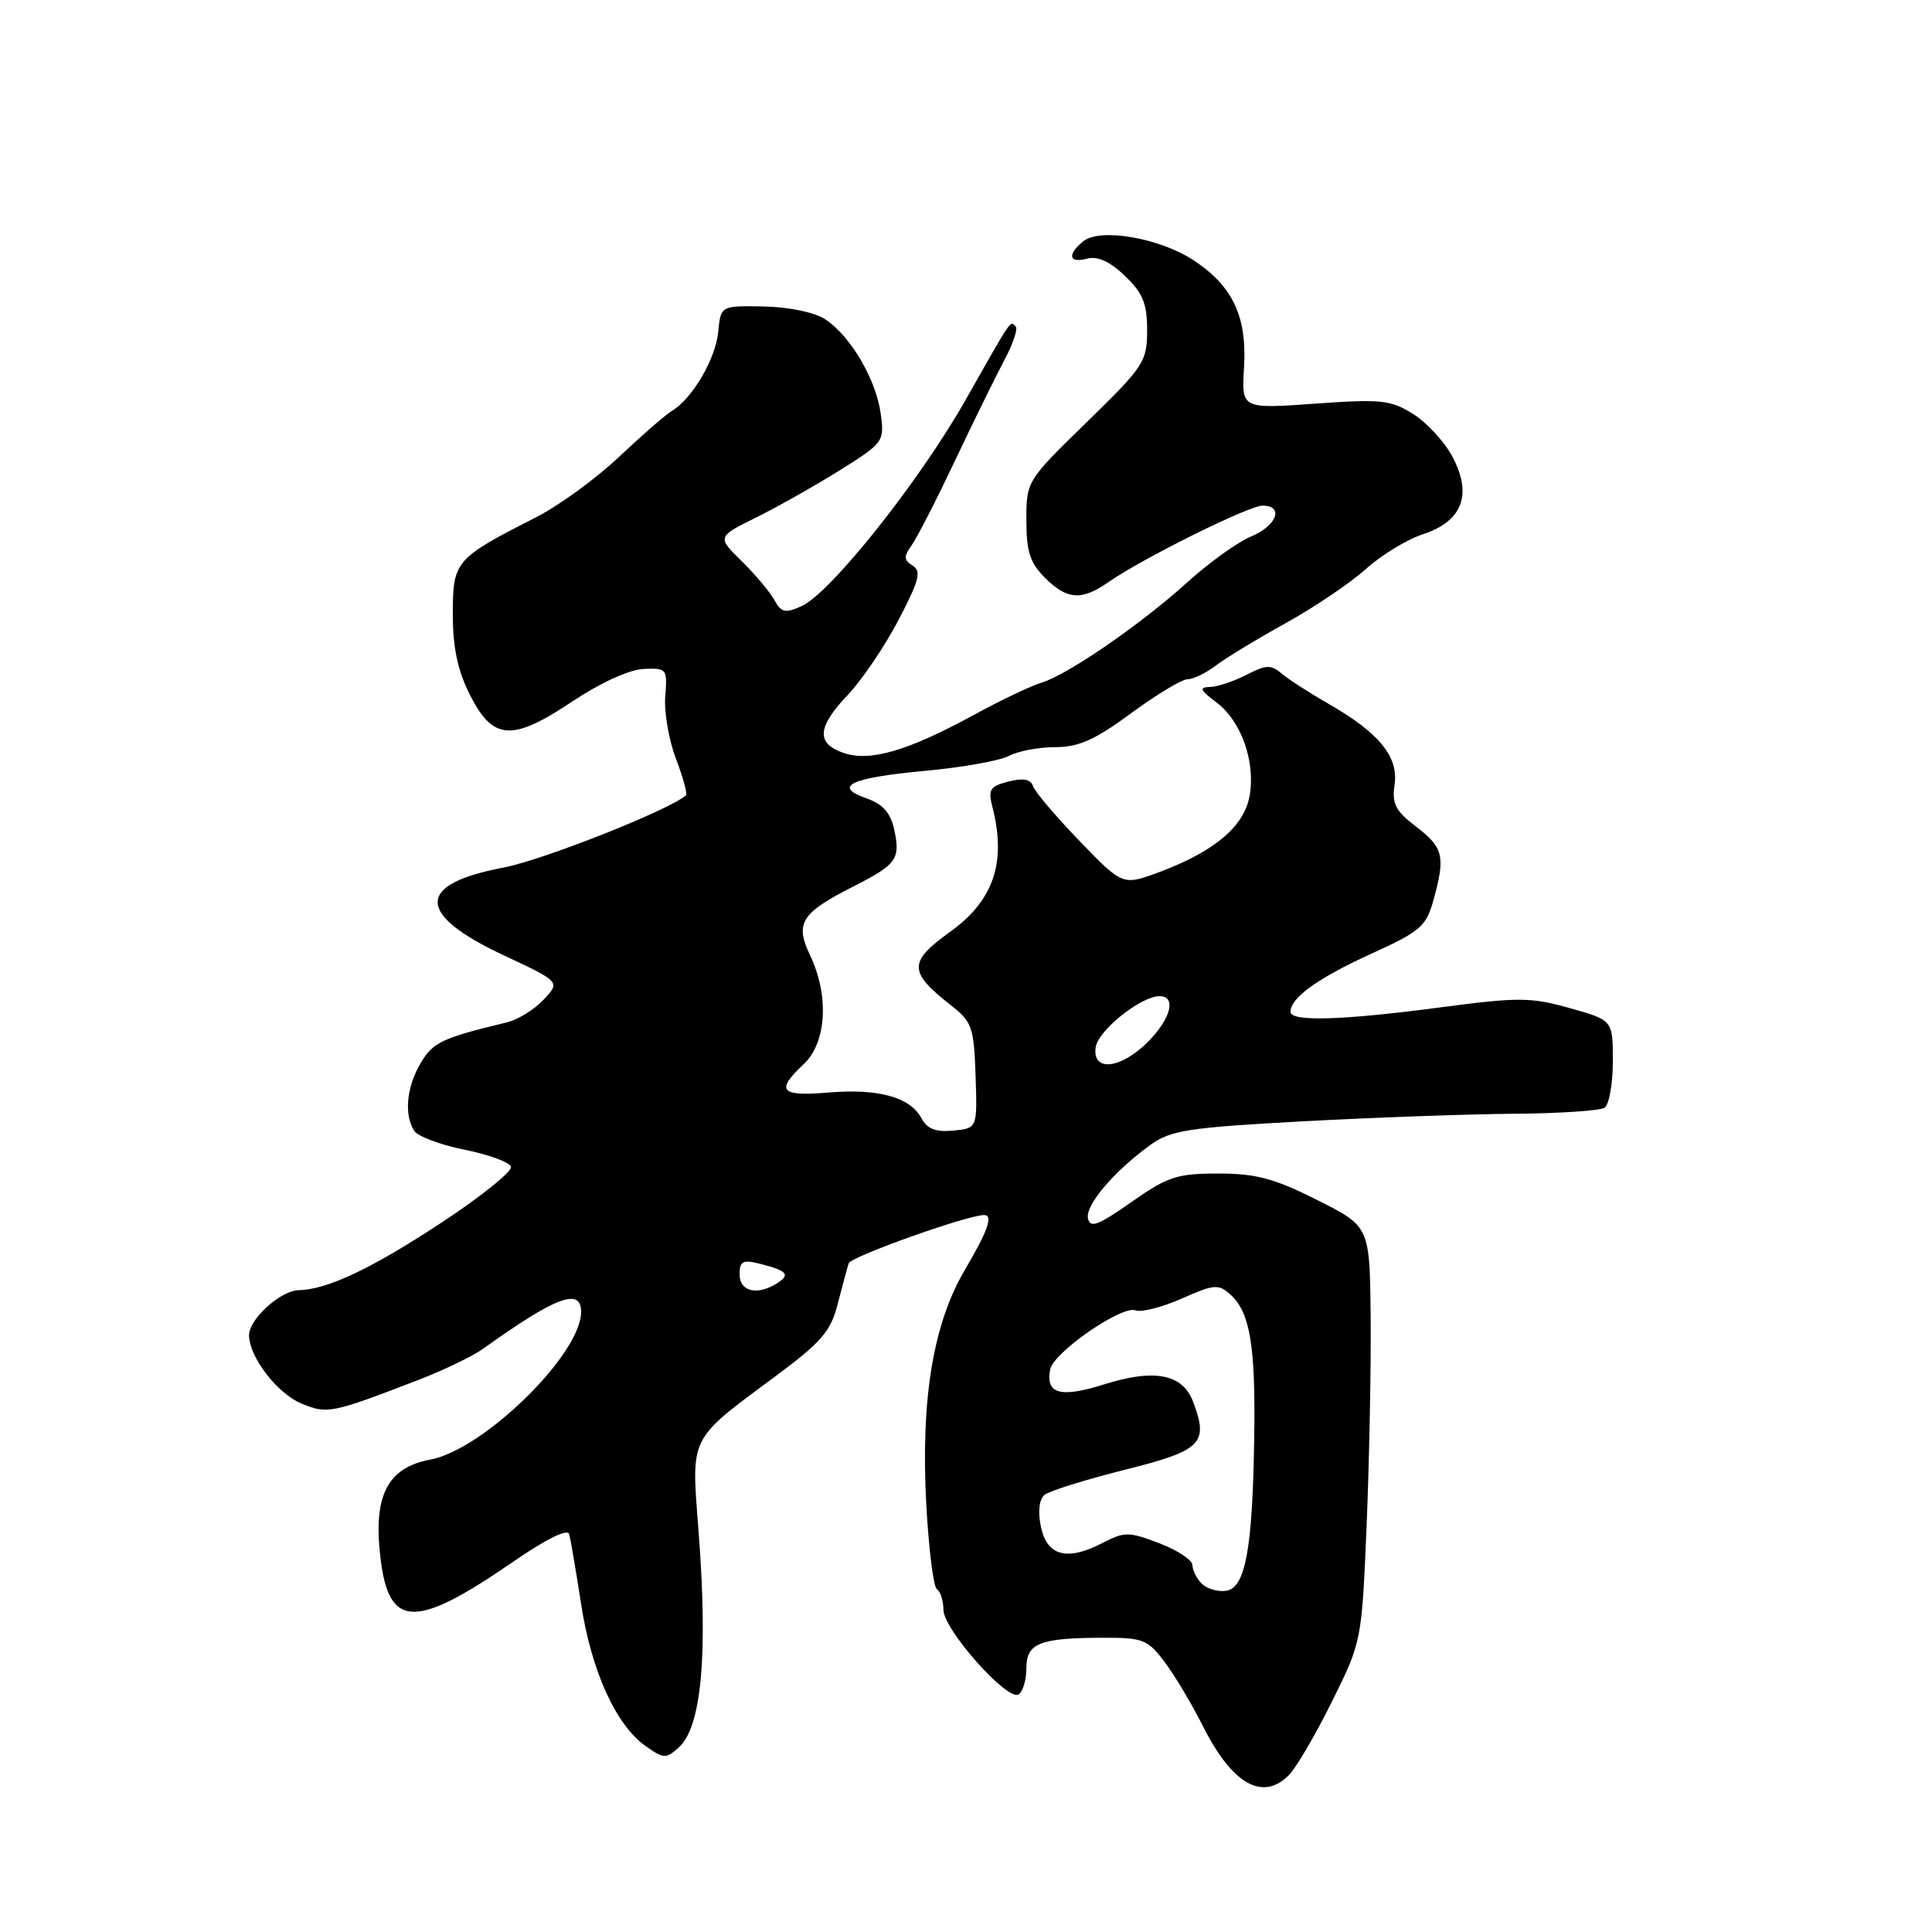 <?xml version="1.0" encoding="UTF-8" standalone="no"?>
<!DOCTYPE svg PUBLIC "-//W3C//DTD SVG 1.1//EN" "http://www.w3.org/Graphics/SVG/1.1/DTD/svg11.dtd" >
<svg xmlns="http://www.w3.org/2000/svg" xmlns:xlink="http://www.w3.org/1999/xlink" version="1.1" viewBox="0 0 256 256">
 <g >
 <path fill="currentColor"
d=" M 170.76 235.24 C 171.73 234.27 174.31 229.88 176.48 225.49 C 180.44 217.50 180.44 217.50 181.09 202.00 C 181.44 193.47 181.68 181.10 181.62 174.50 C 181.50 162.50 181.50 162.50 174.52 159.00 C 168.83 156.14 166.43 155.50 161.43 155.50 C 155.96 155.50 154.73 155.90 149.90 159.29 C 145.50 162.38 144.44 162.78 144.16 161.44 C 143.79 159.68 147.66 155.14 152.50 151.66 C 155.14 149.77 157.55 149.40 172.50 148.59 C 181.85 148.08 194.45 147.63 200.50 147.58 C 206.55 147.54 212.00 147.18 212.61 146.78 C 213.22 146.38 213.71 143.61 213.71 140.62 C 213.71 135.18 213.71 135.18 208.00 133.58 C 202.81 132.12 201.21 132.12 190.89 133.48 C 177.83 135.20 171.00 135.41 171.00 134.07 C 171.00 132.21 174.63 129.60 181.67 126.39 C 188.20 123.42 188.98 122.75 189.93 119.30 C 191.55 113.49 191.27 112.31 187.67 109.56 C 184.89 107.44 184.42 106.52 184.79 103.96 C 185.33 100.27 182.72 97.08 176.00 93.24 C 173.53 91.82 170.75 90.03 169.84 89.26 C 168.41 88.05 167.76 88.07 165.14 89.43 C 163.47 90.29 161.29 91.01 160.30 91.03 C 158.85 91.06 159.02 91.45 161.18 93.07 C 164.49 95.54 166.41 101.00 165.56 105.55 C 164.81 109.55 160.86 112.85 153.63 115.55 C 148.76 117.36 148.76 117.36 143.04 111.43 C 139.89 108.17 137.12 104.90 136.88 104.17 C 136.58 103.25 135.59 103.06 133.63 103.56 C 131.19 104.17 130.91 104.61 131.49 106.88 C 133.39 114.27 131.68 119.33 125.86 123.50 C 120.34 127.47 120.36 128.79 126.01 133.21 C 128.80 135.39 129.05 136.11 129.27 142.54 C 129.50 149.50 129.50 149.50 126.32 149.81 C 123.98 150.03 122.86 149.60 122.09 148.16 C 120.59 145.37 116.38 144.21 109.75 144.77 C 103.38 145.30 102.73 144.54 106.50 141.00 C 109.53 138.15 109.89 131.94 107.34 126.58 C 105.30 122.31 106.15 120.97 113.12 117.44 C 118.83 114.54 119.34 113.83 118.48 109.89 C 117.99 107.69 116.97 106.54 114.83 105.79 C 110.26 104.20 112.68 103.06 122.59 102.14 C 127.51 101.69 132.51 100.79 133.70 100.16 C 134.89 99.52 137.65 99.00 139.82 99.00 C 142.94 99.00 145.08 98.04 149.89 94.50 C 153.25 92.03 156.62 90.00 157.37 90.00 C 158.12 90.00 159.80 89.18 161.12 88.18 C 162.43 87.18 166.60 84.65 170.38 82.56 C 174.17 80.46 178.94 77.24 180.98 75.40 C 183.02 73.56 186.43 71.48 188.57 70.78 C 193.80 69.06 195.13 65.51 192.43 60.47 C 191.37 58.49 189.02 55.95 187.21 54.83 C 184.25 52.99 182.96 52.86 174.21 53.49 C 164.50 54.18 164.50 54.18 164.84 48.71 C 165.25 41.96 163.36 37.93 158.19 34.51 C 153.67 31.52 145.73 30.15 143.51 31.99 C 141.37 33.77 141.64 34.91 144.06 34.27 C 145.45 33.91 147.07 34.65 149.06 36.56 C 151.44 38.84 152.00 40.21 152.00 43.76 C 152.00 47.92 151.60 48.53 144.00 55.94 C 136.03 63.70 136.00 63.76 136.00 68.91 C 136.00 73.08 136.48 74.57 138.45 76.55 C 141.39 79.48 143.30 79.62 146.85 77.15 C 151.33 74.02 165.47 67.00 167.29 67.00 C 170.18 67.00 169.19 69.68 165.77 71.09 C 164.00 71.83 160.23 74.53 157.39 77.10 C 151.18 82.73 141.43 89.44 138.00 90.46 C 136.62 90.87 132.57 92.80 129.00 94.75 C 120.29 99.51 115.24 100.98 111.75 99.76 C 108.11 98.49 108.28 96.34 112.37 92.04 C 114.22 90.09 117.23 85.65 119.05 82.17 C 121.79 76.93 122.12 75.69 120.93 74.95 C 119.75 74.21 119.73 73.74 120.78 72.28 C 121.49 71.30 124.09 66.22 126.56 61.00 C 129.04 55.77 131.99 49.77 133.11 47.66 C 134.24 45.55 134.90 43.57 134.58 43.25 C 133.83 42.50 134.18 41.98 127.94 53.00 C 121.87 63.72 110.08 78.55 106.24 80.30 C 104.05 81.30 103.54 81.19 102.60 79.49 C 101.99 78.40 100.04 76.08 98.25 74.33 C 95.01 71.14 95.01 71.14 100.25 68.54 C 103.14 67.11 108.13 64.28 111.35 62.27 C 117.07 58.68 117.20 58.51 116.70 54.83 C 116.10 50.30 112.69 44.50 109.35 42.31 C 107.93 41.38 104.57 40.68 101.22 40.61 C 95.50 40.50 95.50 40.50 95.17 43.96 C 94.83 47.54 91.75 52.81 89.05 54.43 C 88.20 54.94 85.03 57.70 82.00 60.56 C 78.97 63.42 74.03 67.02 71.00 68.56 C 60.30 74.00 60.00 74.35 60.00 81.36 C 60.00 85.82 60.64 88.84 62.25 92.04 C 65.32 98.13 67.84 98.29 75.85 92.94 C 79.54 90.48 83.37 88.73 85.26 88.64 C 88.36 88.50 88.44 88.61 88.15 92.26 C 87.98 94.33 88.62 98.06 89.57 100.54 C 90.51 103.02 91.11 105.20 90.89 105.39 C 88.65 107.35 71.86 113.99 66.71 114.96 C 55.09 117.15 55.09 121.12 66.70 126.56 C 74.26 130.10 74.26 130.10 72.03 132.46 C 70.81 133.77 68.62 135.12 67.16 135.47 C 58.55 137.55 57.37 138.10 55.73 140.88 C 53.87 144.04 53.52 147.69 54.88 149.84 C 55.35 150.57 58.34 151.70 61.54 152.34 C 64.73 152.98 67.51 153.99 67.71 154.60 C 67.90 155.20 63.80 158.51 58.58 161.95 C 49.26 168.09 43.40 170.87 39.56 170.96 C 37.16 171.01 33.00 174.80 33.00 176.92 C 33.01 179.80 36.72 184.64 39.95 185.98 C 43.37 187.40 43.95 187.28 55.51 182.82 C 58.82 181.54 62.65 179.70 64.01 178.72 C 73.62 171.83 77.00 170.55 77.00 173.83 C 77.00 179.44 64.08 192.09 57.00 193.41 C 51.58 194.42 49.62 197.88 50.29 205.24 C 51.25 215.86 54.56 216.19 67.92 206.99 C 72.34 203.94 75.21 202.52 75.42 203.28 C 75.61 203.95 76.31 208.10 76.99 212.49 C 78.35 221.40 81.60 228.56 85.53 231.35 C 87.94 233.06 88.26 233.07 89.94 231.55 C 92.97 228.82 93.83 219.28 92.55 202.73 C 91.59 190.18 91.21 190.92 102.70 182.40 C 108.86 177.83 110.07 176.43 111.00 172.78 C 111.61 170.42 112.26 168.00 112.46 167.39 C 112.76 166.50 128.19 161.00 130.40 161.00 C 131.63 161.00 130.91 163.06 127.88 168.21 C 123.65 175.37 122.00 185.33 122.73 199.23 C 123.05 205.19 123.69 210.31 124.15 210.59 C 124.62 210.88 125.00 212.10 125.01 213.31 C 125.02 215.92 133.48 225.44 134.97 224.52 C 135.53 224.17 136.00 222.61 136.00 221.06 C 136.00 217.72 137.73 217.03 146.20 217.01 C 151.47 217.00 152.08 217.24 154.34 220.25 C 155.68 222.04 157.94 225.83 159.37 228.68 C 163.23 236.38 167.28 238.72 170.76 235.24 Z  M 159.24 209.84 C 158.56 209.16 158.00 208.05 158.00 207.38 C 158.00 206.71 156.03 205.41 153.62 204.49 C 149.55 202.94 149.02 202.94 146.05 204.47 C 141.38 206.89 138.71 206.17 137.92 202.27 C 137.51 200.28 137.70 198.66 138.40 198.08 C 139.03 197.56 143.81 196.07 149.02 194.76 C 159.27 192.19 160.19 191.27 158.08 185.71 C 156.69 182.05 152.96 181.33 146.26 183.45 C 140.49 185.26 138.52 184.71 139.16 181.45 C 139.60 179.19 148.65 172.93 150.47 173.63 C 151.23 173.92 153.98 173.22 156.58 172.07 C 160.90 170.16 161.46 170.11 163.05 171.55 C 165.64 173.89 166.38 178.31 166.19 190.50 C 165.97 205.27 165.03 210.42 162.46 210.79 C 161.37 210.95 159.92 210.52 159.24 209.84 Z  M 98.00 168.89 C 98.00 167.09 98.40 166.88 100.75 167.47 C 104.31 168.37 104.77 168.90 102.97 170.04 C 100.36 171.69 98.00 171.15 98.00 168.89 Z  M 145.18 138.78 C 145.50 136.54 151.17 132.00 153.65 132.00 C 155.93 132.00 155.15 135.00 152.08 138.08 C 148.48 141.67 144.71 142.06 145.18 138.78 Z "/>
</g>
</svg>